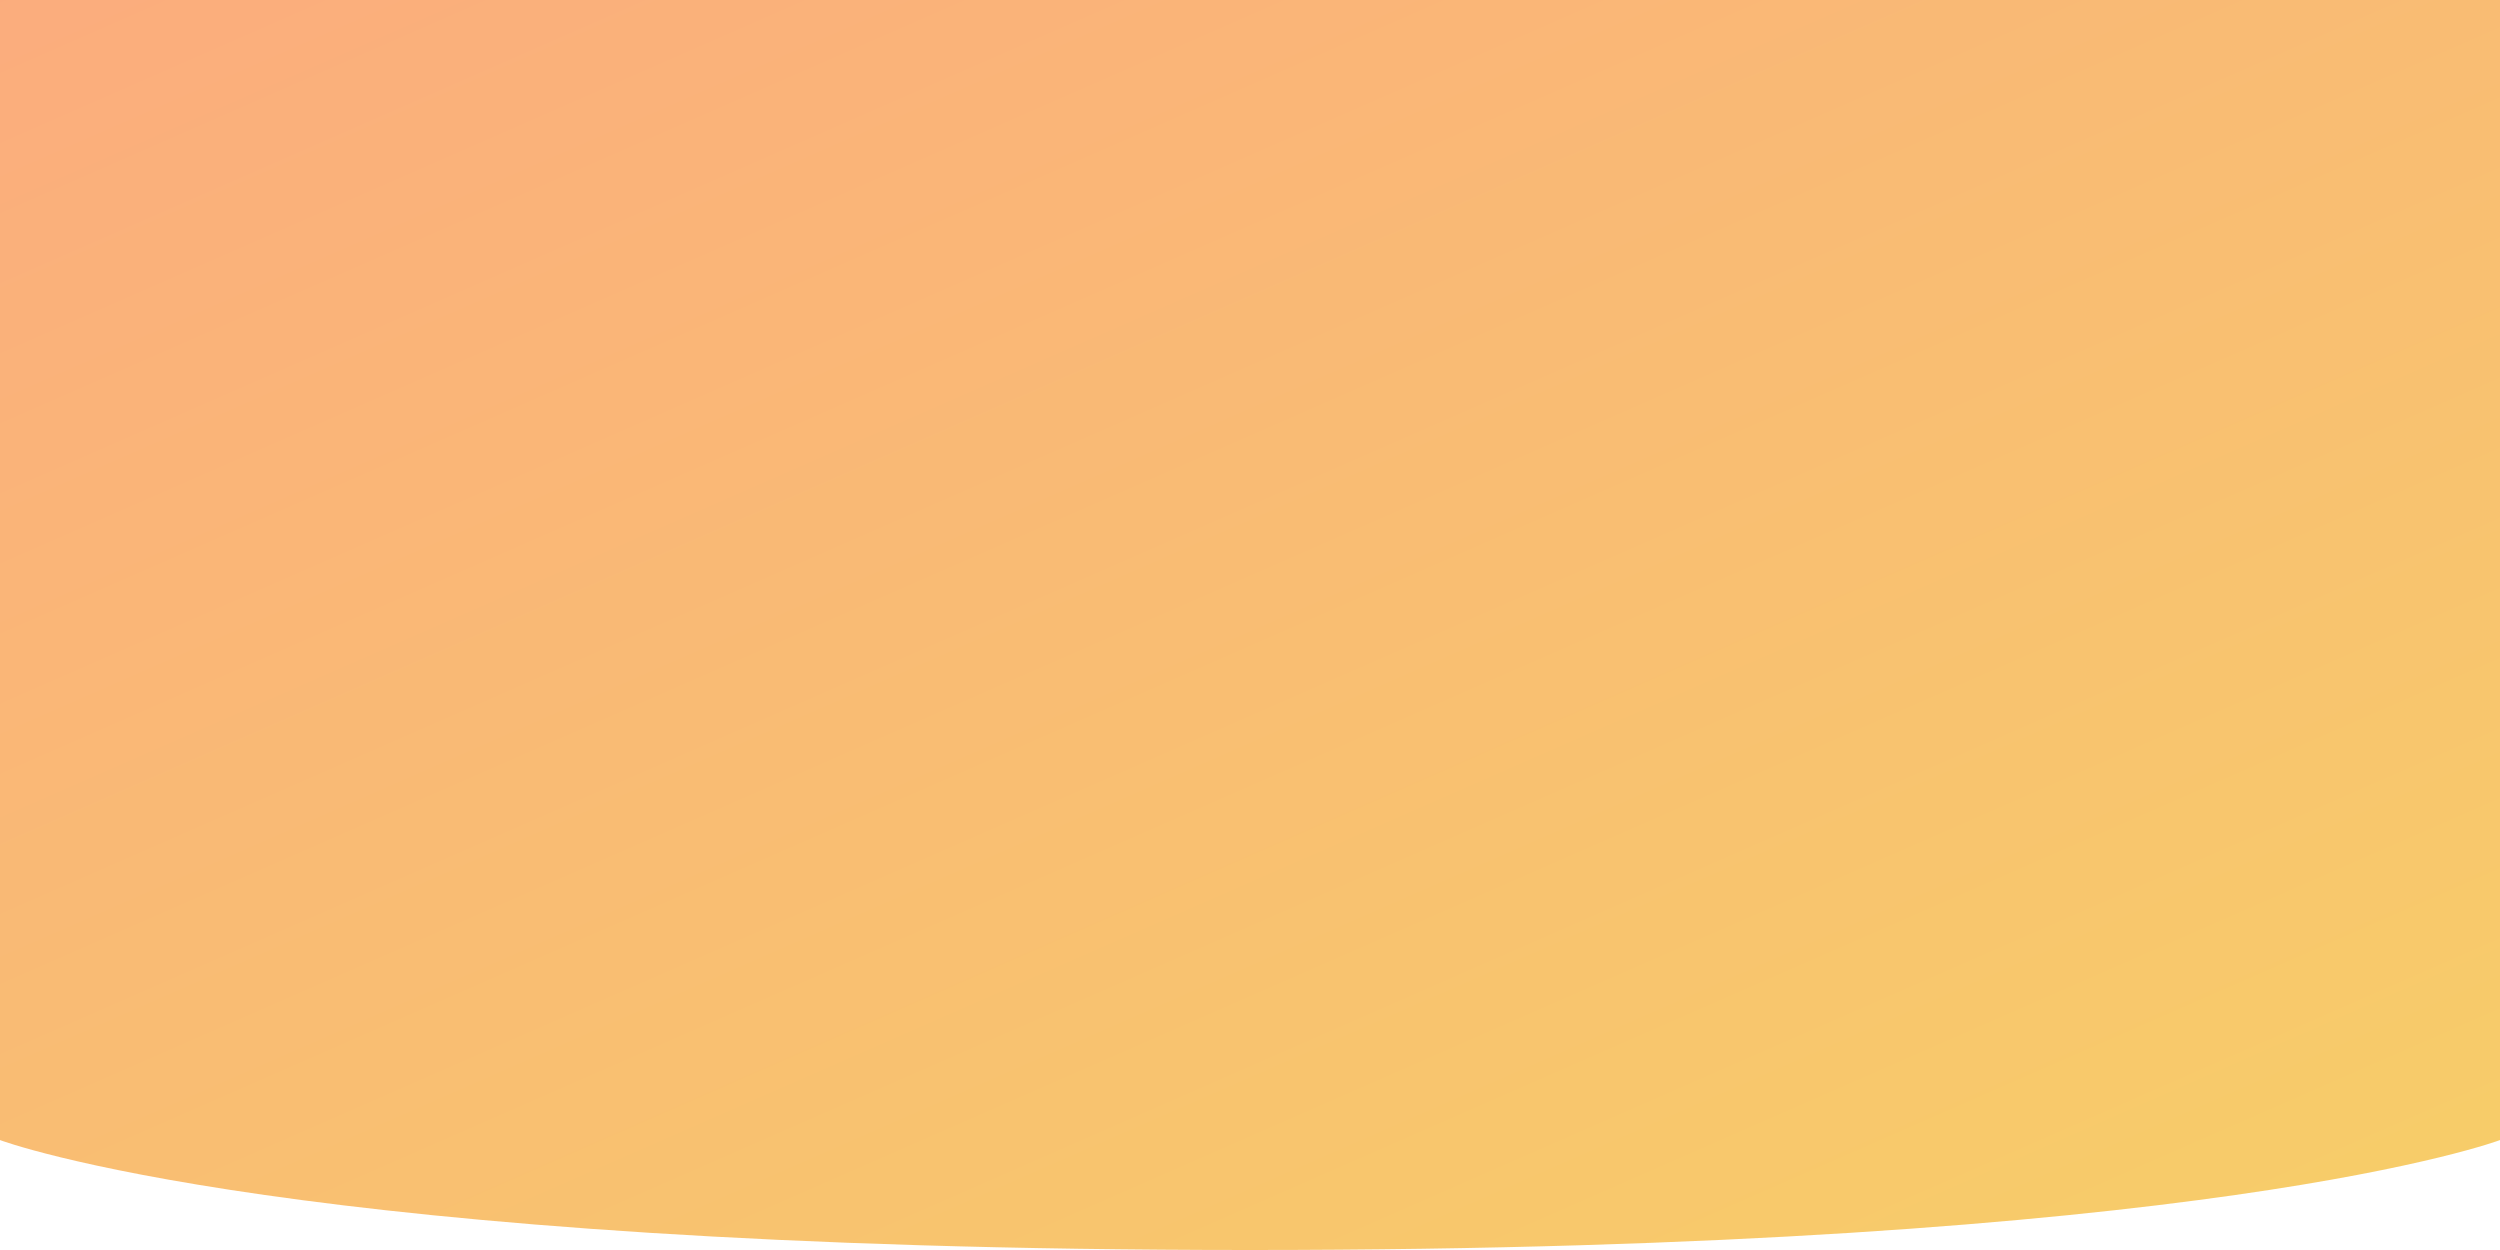 <svg width="414" height="207" viewBox="0 0 414 207" fill="none" xmlns="http://www.w3.org/2000/svg">
<path d="M0 0H414V188.795C414 188.795 366 207 207 207C48 207 0 188.795 0 188.795V0Z" fill="url(#paint0_linear_702_1821)"/>
<defs>
<linearGradient id="paint0_linear_702_1821" x1="-10.5" y1="-12.313" x2="138.943" y2="328.281" gradientUnits="userSpaceOnUse">
<stop stop-color="#FBAB7E"/>
<stop offset="1" stop-color="#F7CE68"/>
</linearGradient>
</defs>
</svg>
